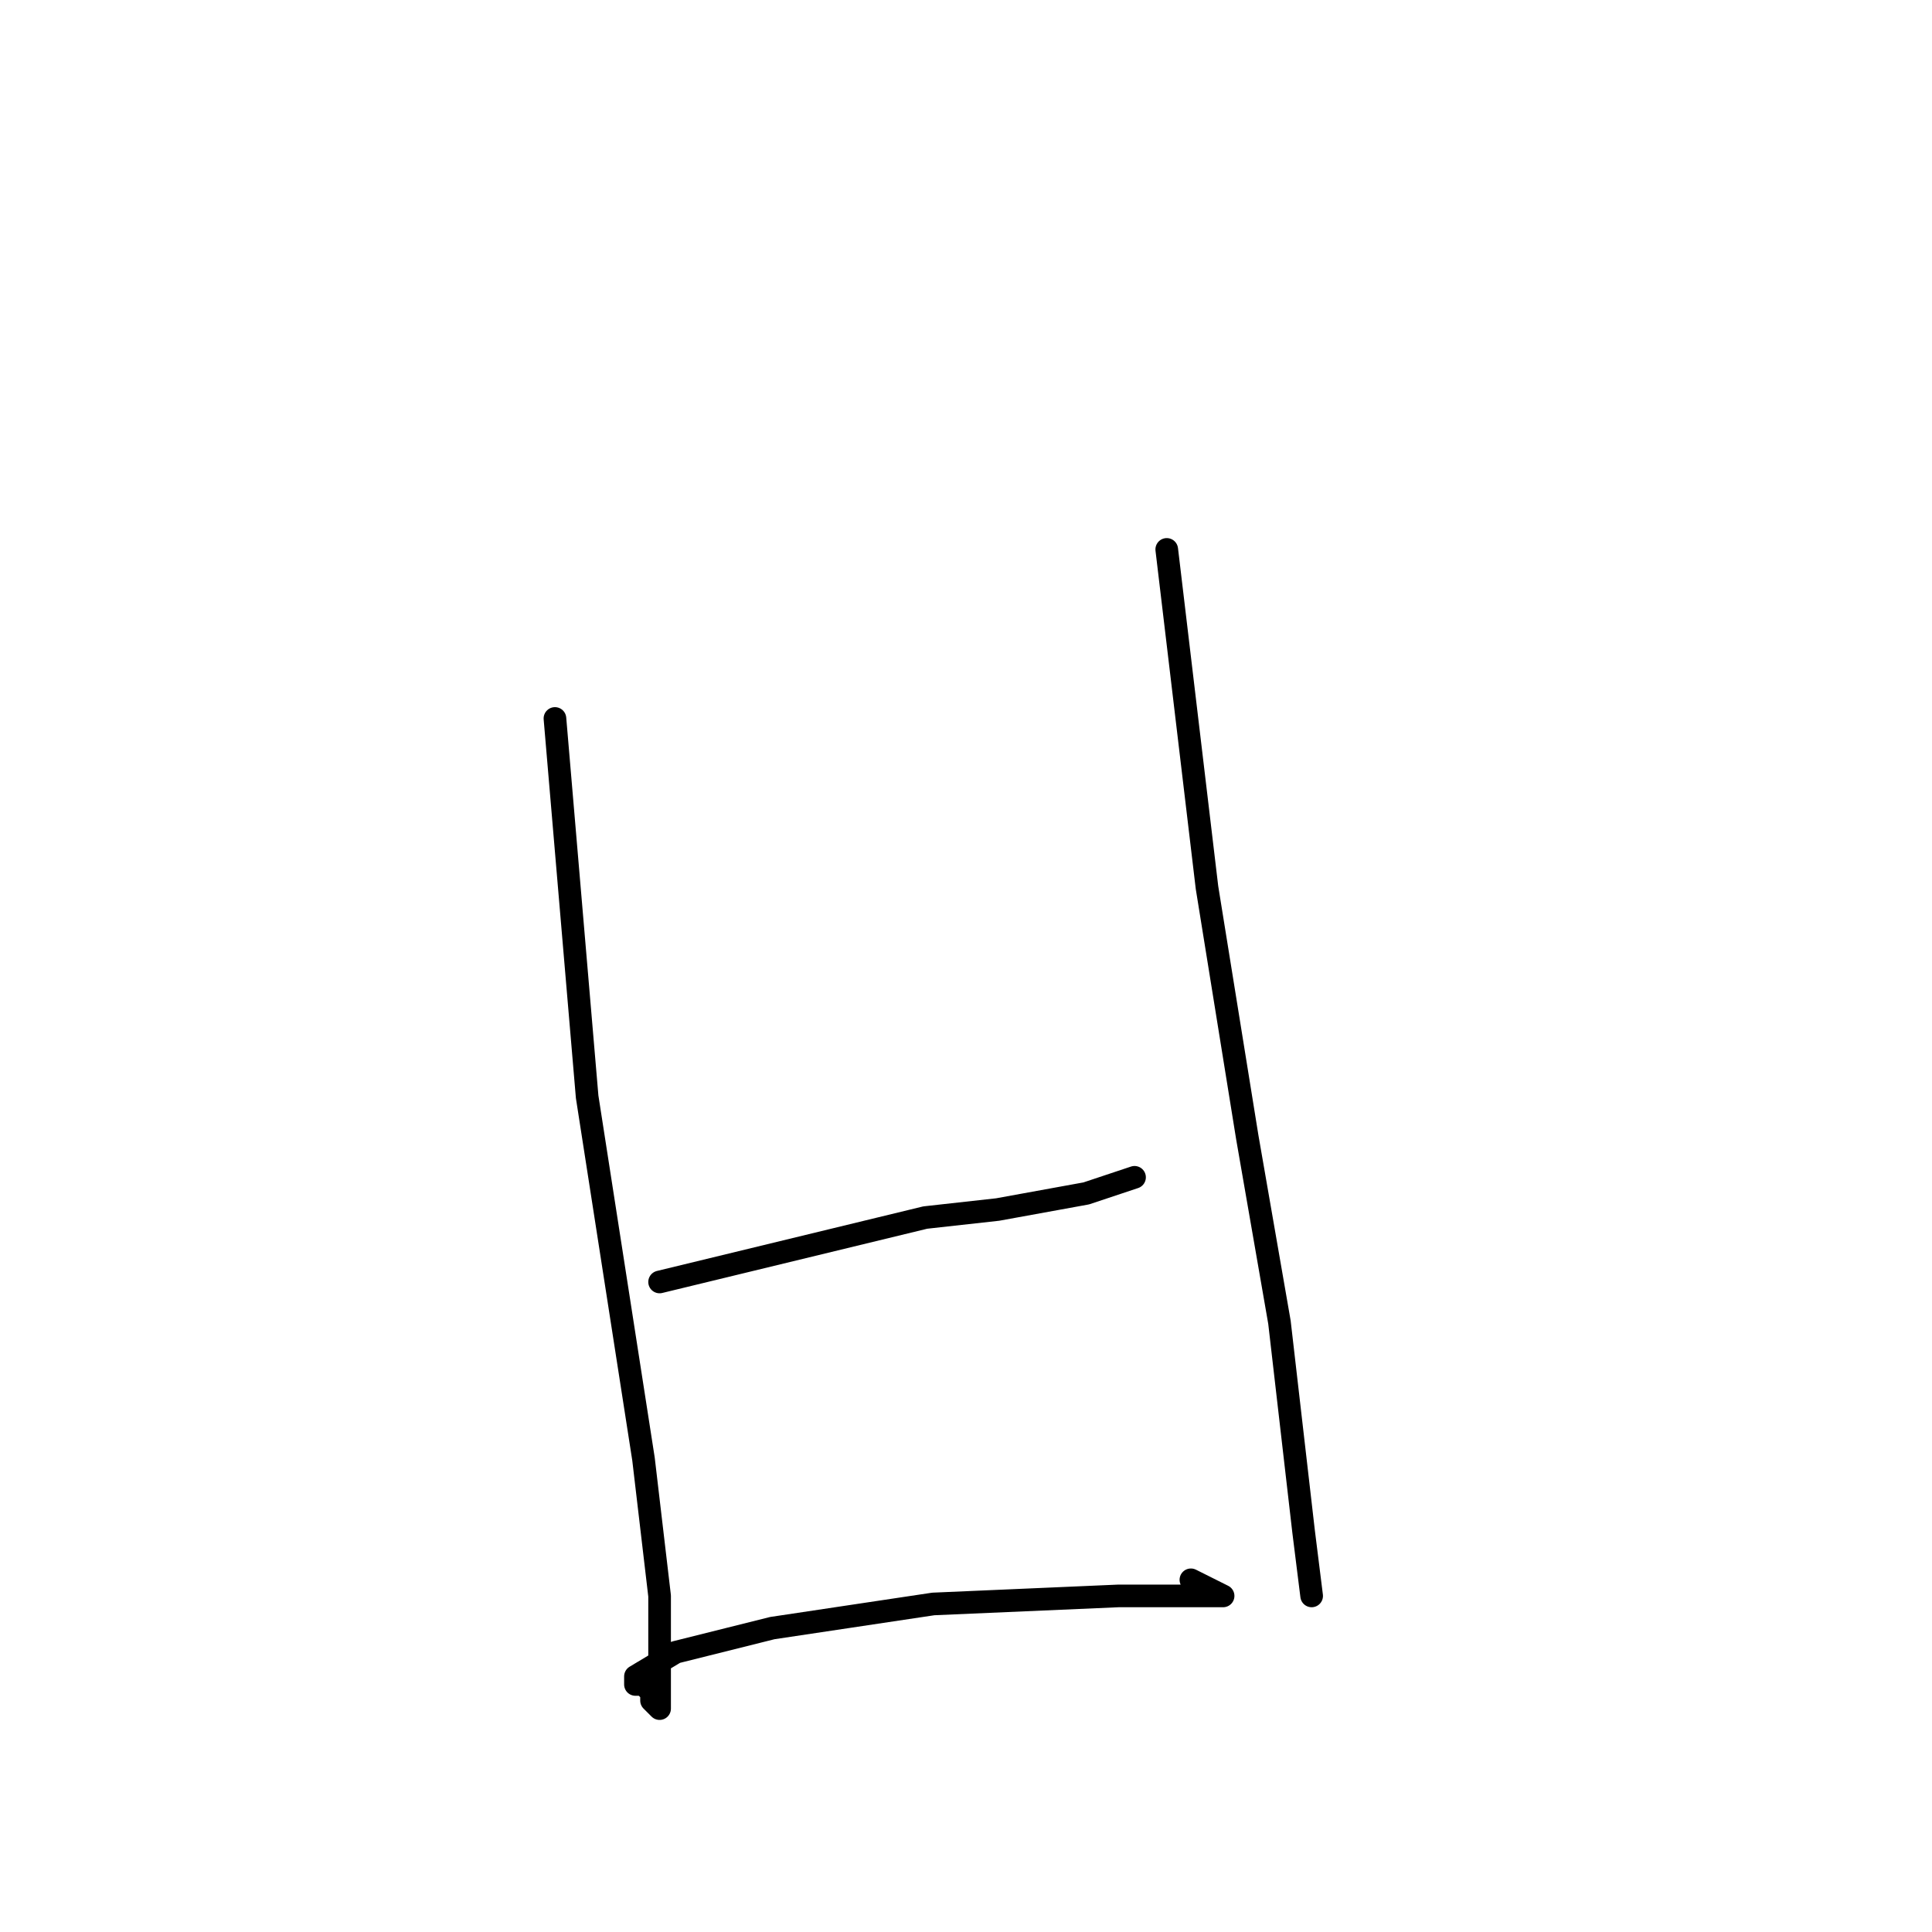 <?xml version="1.0" standalone="no"?>
    <svg width="256" height="256" xmlns="http://www.w3.org/2000/svg" version="1.1">
    <polyline stroke="black" stroke-width="3" stroke-linecap="round" fill="transparent" stroke-linejoin="round" points="73.533 95.2 77.8 145.333 85.267 193.333 87.4 211.467 87.4 220 87.4 224.267 87.4 226.4 86.333 225.333 86.333 224.267 85.267 223.2 84.2 223.2 84.2 222.133 89.533 218.933 102.333 215.733 123.667 212.533 148.2 211.467 154.6 211.467 158.867 211.467 162.067 211.467 159.933 210.4 157.8 209.333 157.8 209.333 " />
        <polyline stroke="black" stroke-width="3" stroke-linecap="round" fill="transparent" stroke-linejoin="round" points="87.4 169.867 122.6 161.333 132.2 160.267 143.933 158.133 150.333 156 150.333 156 " />
        <polyline stroke="black" stroke-width="3" stroke-linecap="round" fill="transparent" stroke-linejoin="round" points="154.6 72.8 159.933 117.6 165.267 150.667 169.533 175.2 172.733 202.933 173.8 211.467 173.8 211.467 " />
        </svg>